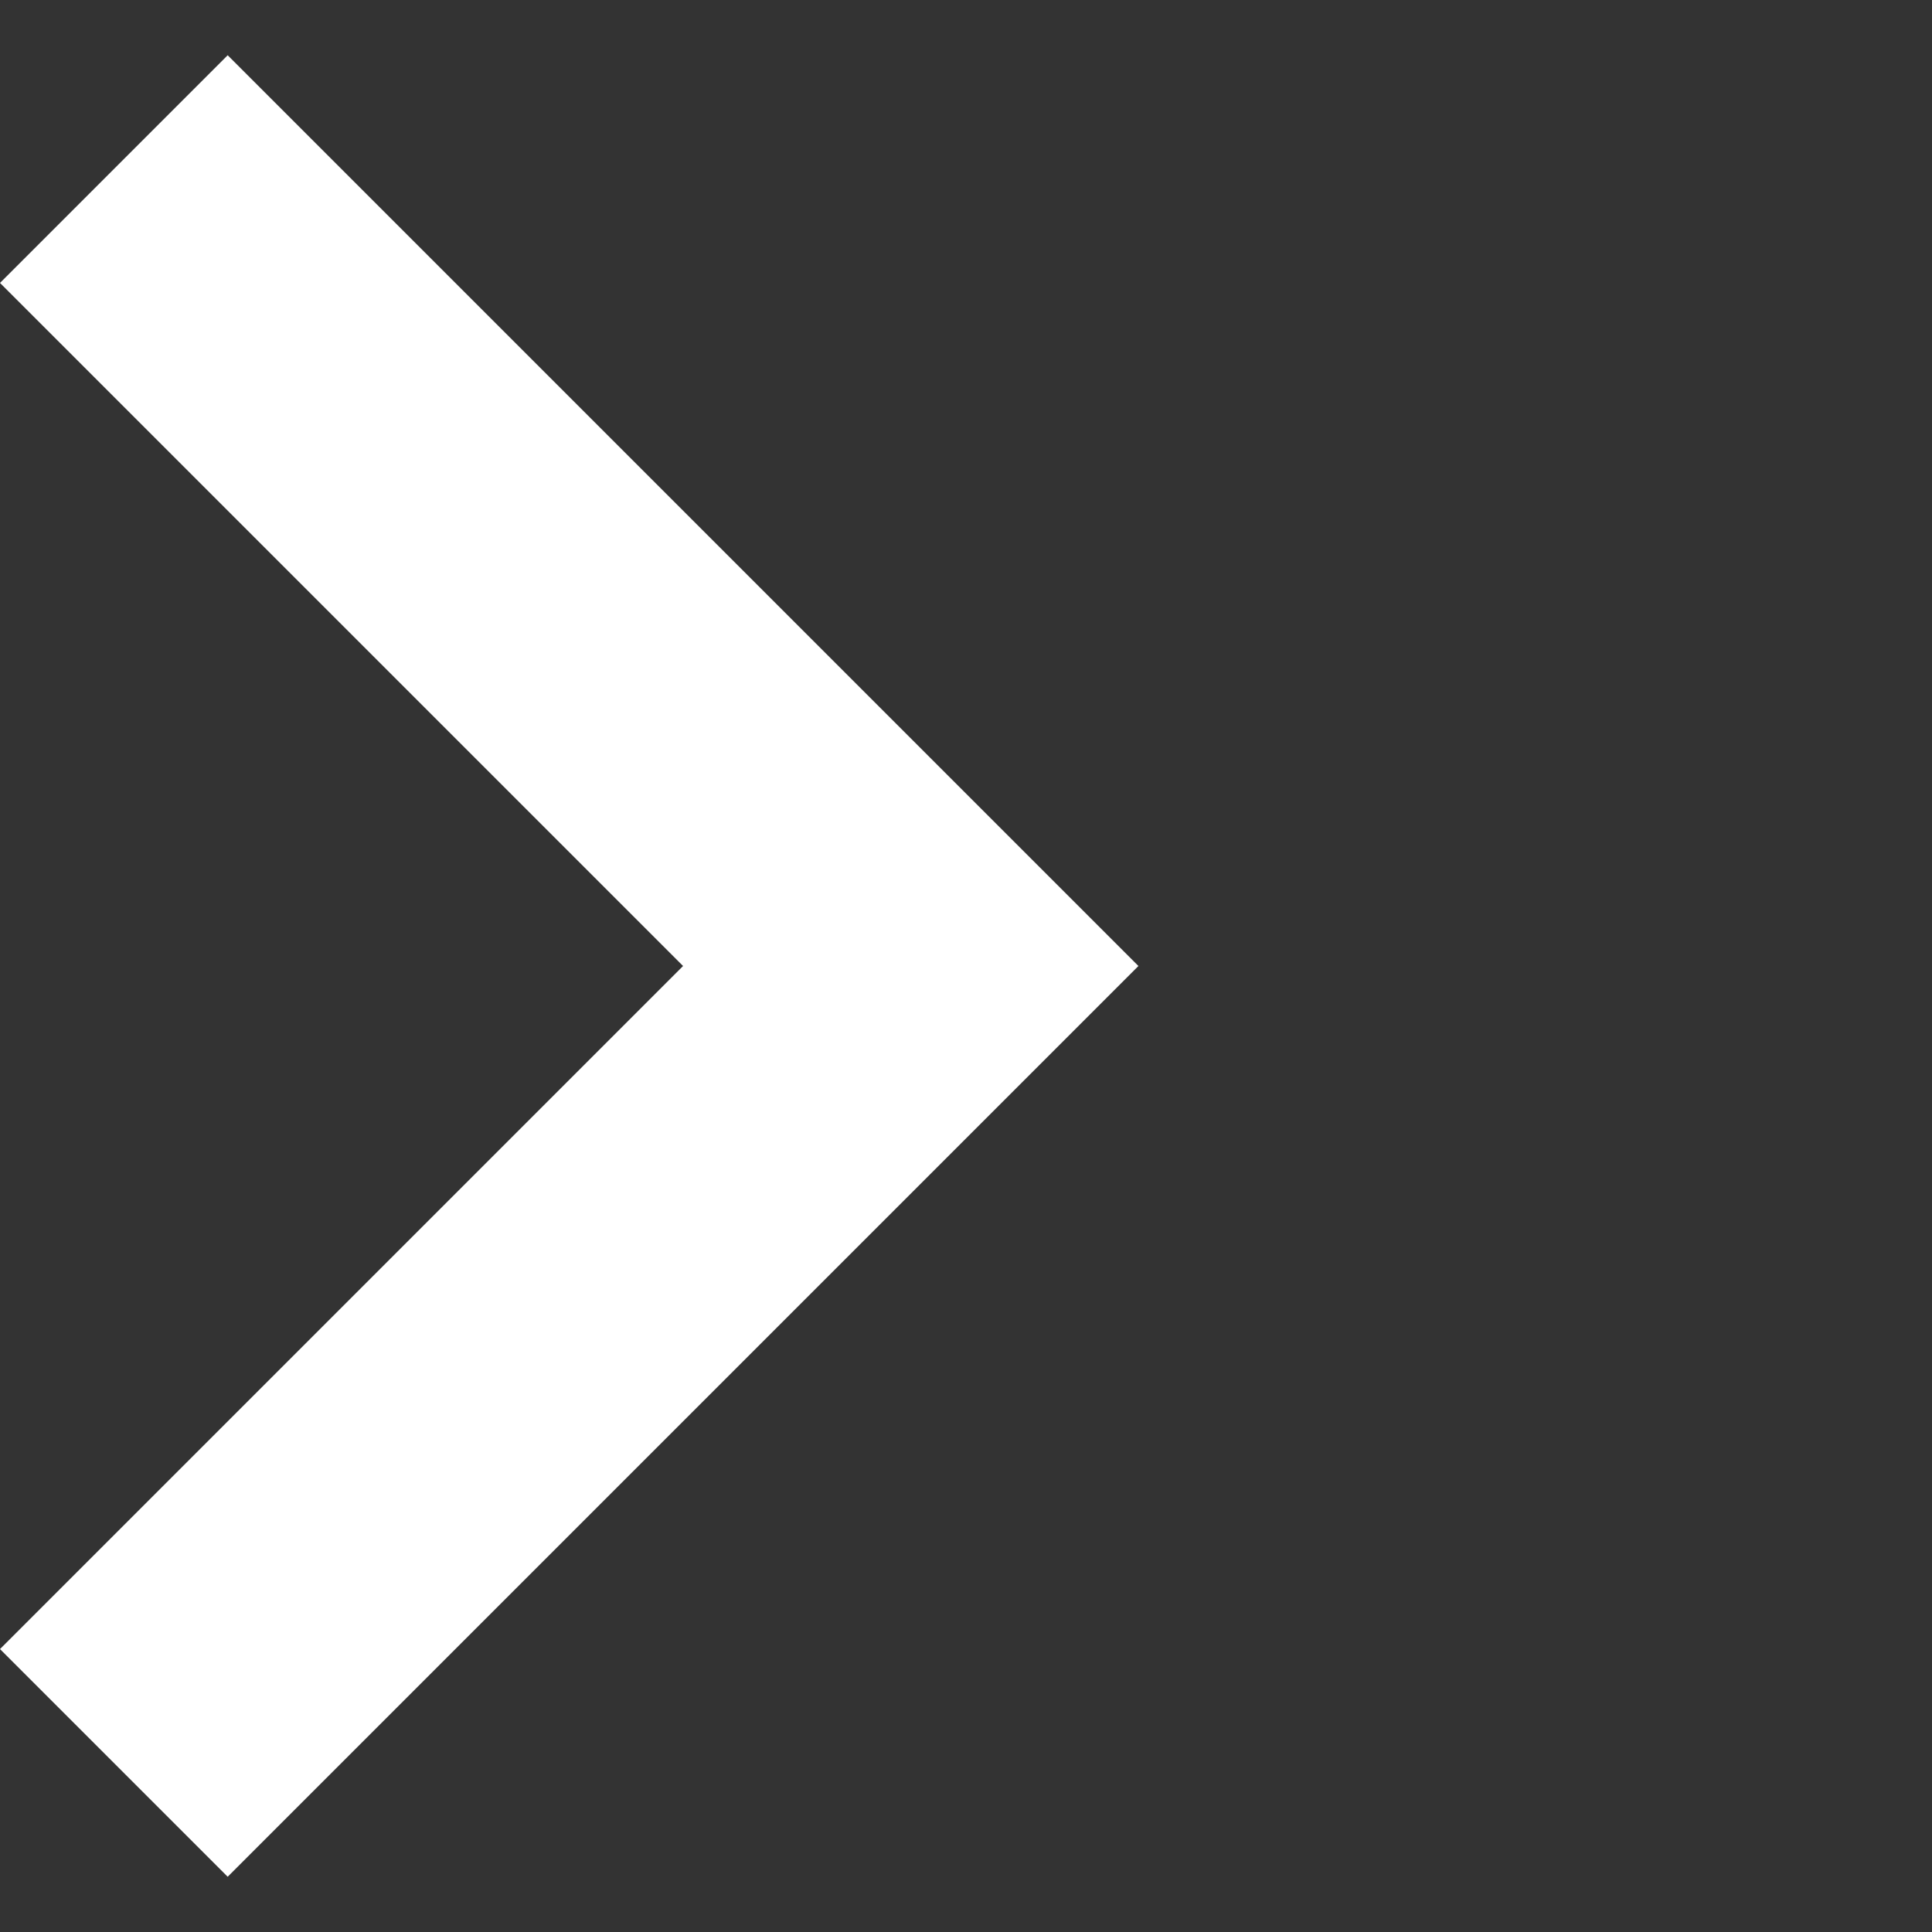 <?xml version="1.0" encoding="UTF-8" standalone="no"?>
<svg
   xmlns="http://www.w3.org/2000/svg"
   xmlnsSvg="http://www.w3.org/2000/svg"
   viewBox="0 0 60 60"
   width="60"
   height="60">
  
  <rect x="0" y="0" width="60" height="60" fill="#333333" stroke="none"/>
  
  <g
     id="g4"
     style="fill:#ffffff;fill-opacity:1">
    <path
       style="fill:#ffffff;fill-opacity:1;fill-rule:evenodd;stroke:none;stroke-width:1px;stroke-linecap:butt;stroke-linejoin:miter;stroke-opacity:1"
       d="M 7.071,58.284 0,51.213 21.213,30 0,8.787 7.071,1.716 35.355,30 Z"
       id="path4159"/>
  </g>
</svg>
